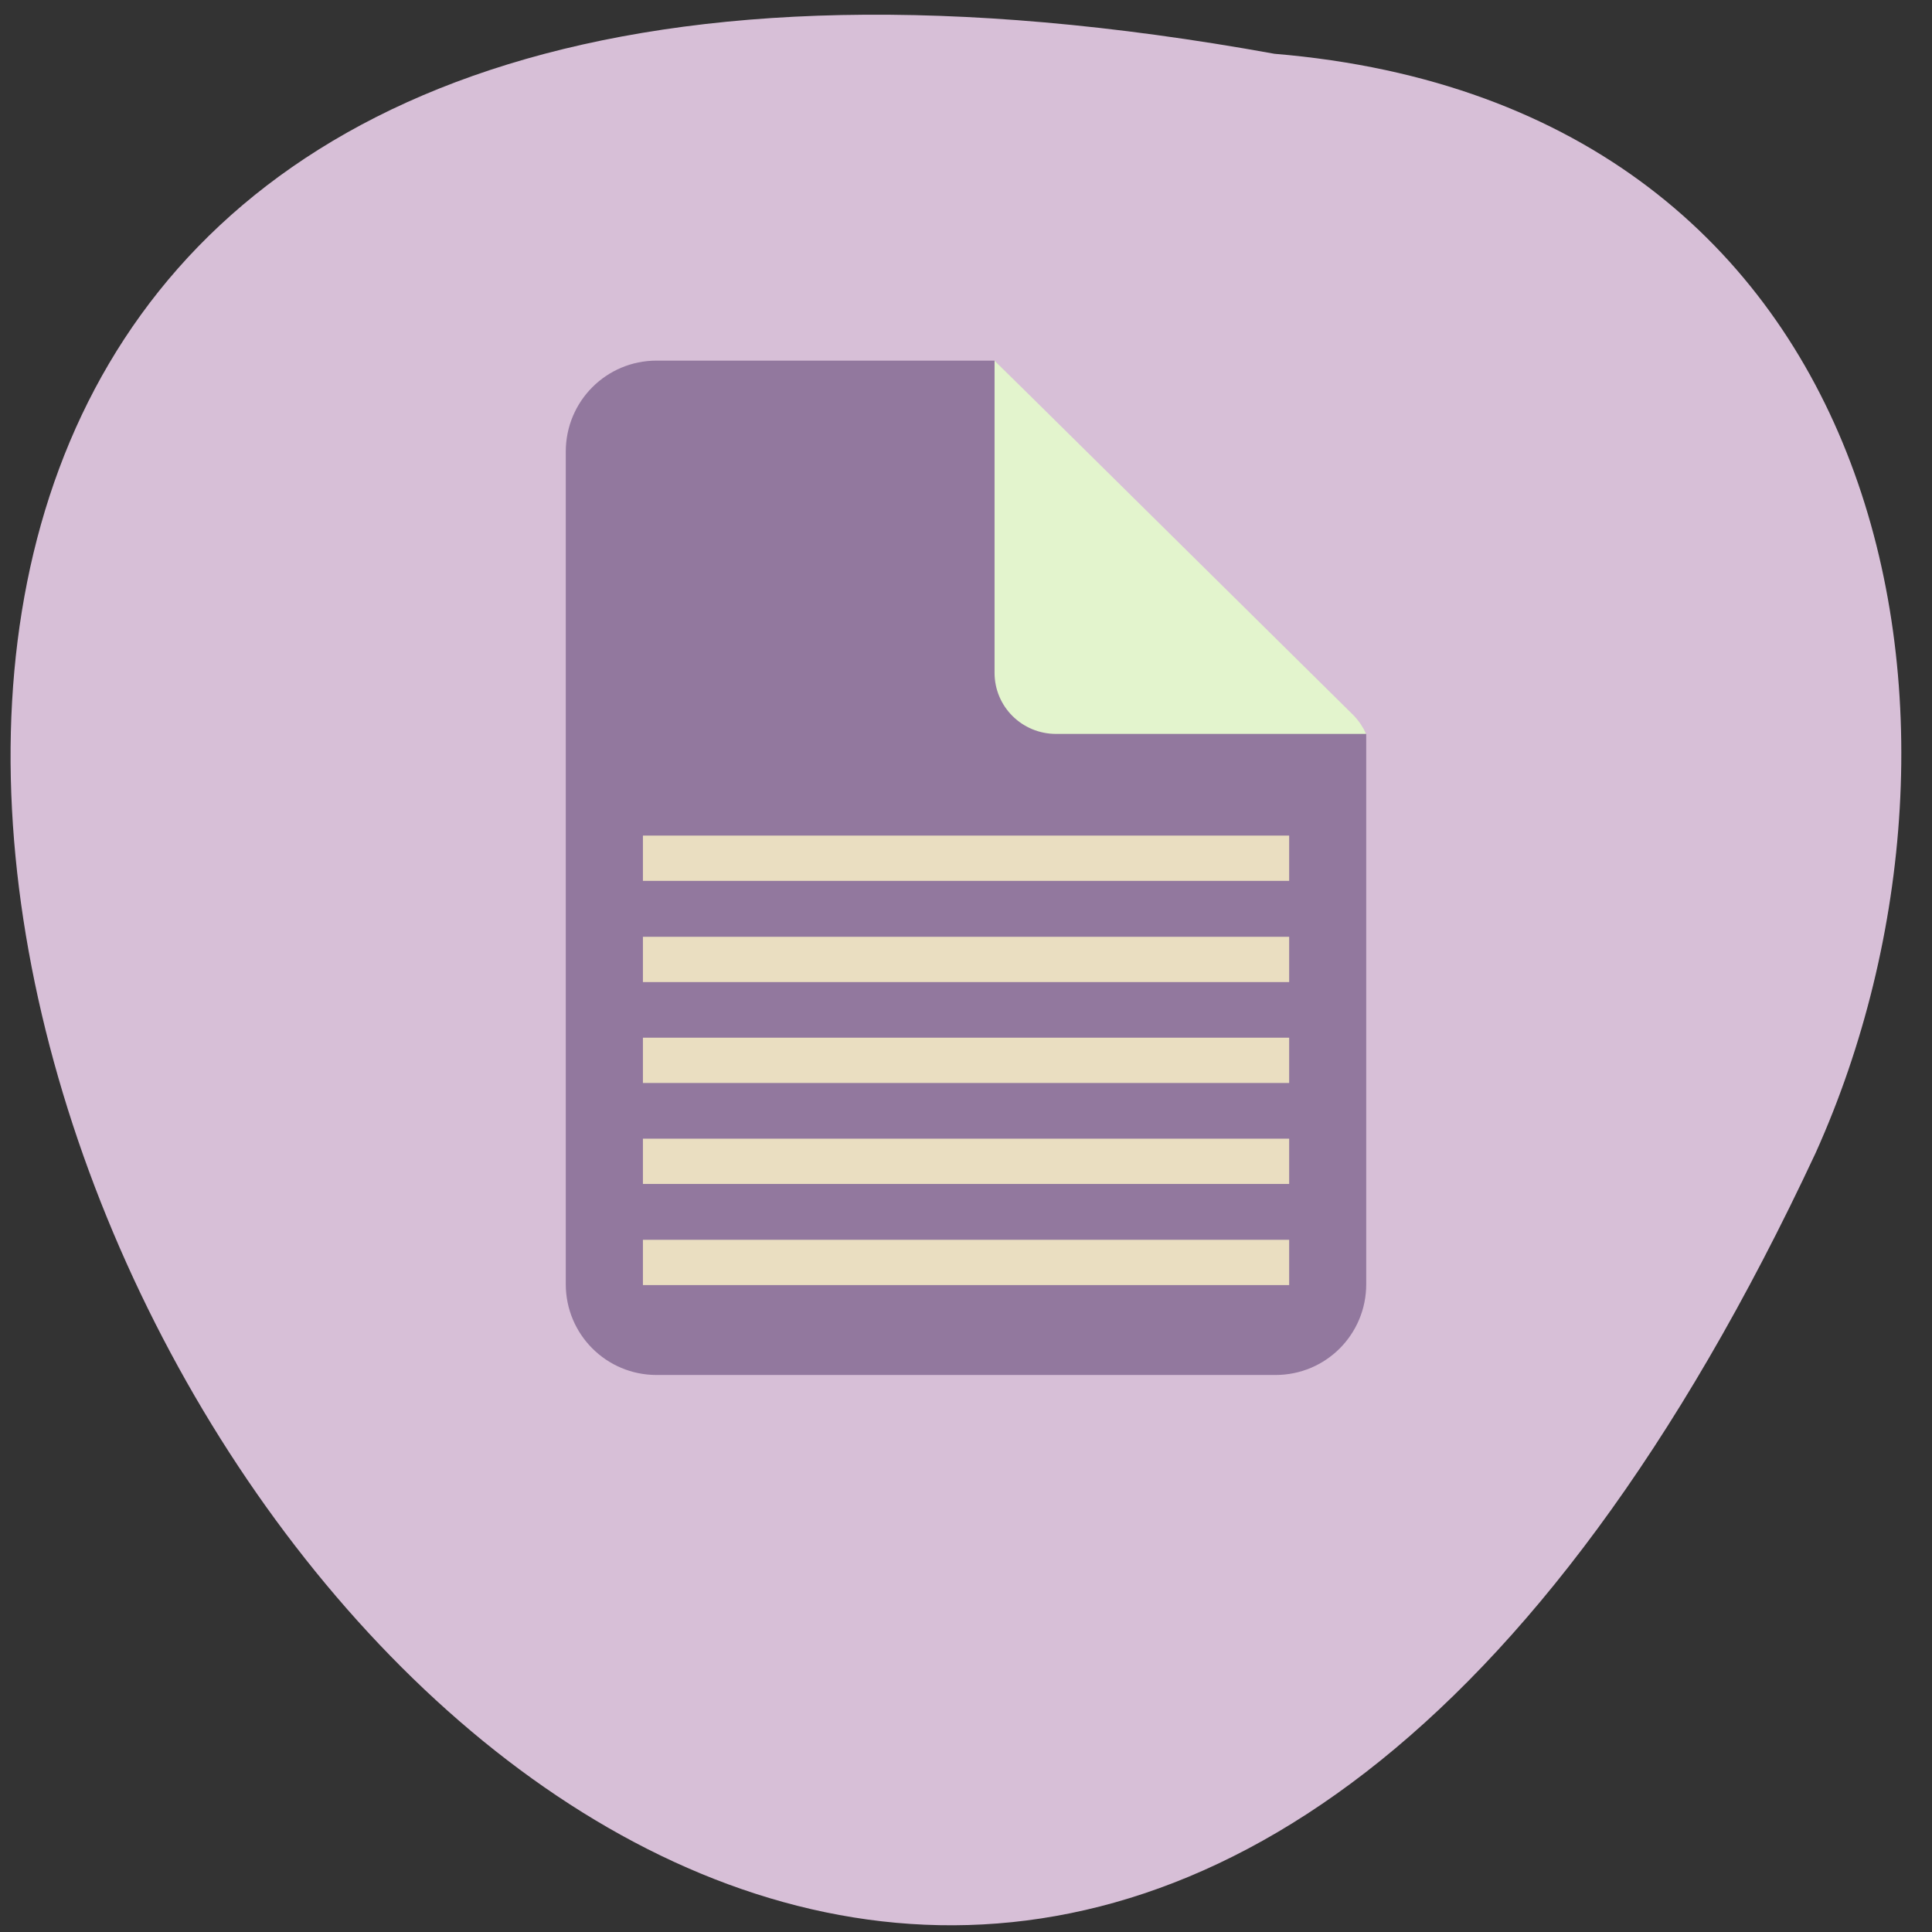 <svg xmlns="http://www.w3.org/2000/svg" viewBox="0 0 32 32"><rect x="0" y="0" width="32" height="32" fill="#333333" stroke="none"/><path d="m 21.11 0.891 c -42.918 -7.773 -9.512 57.77 8.965 18.2 c 3.18 -7.07 1.344 -17.34 -8.965 -18.2" fill="#d7bfd7"/><path d="m 10.875 5.973 c -0.832 0 -1.504 0.672 -1.504 1.508 v 13.789 c 0 0.832 0.672 1.504 1.504 1.504 h 10.25 c 0.836 0 1.504 -0.672 1.504 -1.504 v -9.113 c -0.023 -0.027 -0.031 -0.059 -0.055 -0.082 l -6.102 -6.102" fill="#92789e"/><path d="m 22.629 12.156 c -0.051 -0.109 -0.121 -0.215 -0.211 -0.309 l -5.945 -5.875 v 5.172 c 0 0.559 0.453 1.012 1.02 1.012" fill="#e3f4cd"/><g fill="none" stroke="#eadec1" stroke-width="6" transform="matrix(0.125 0 0 0.125 -0.02 -101.04)"><path d="m 85.35 975.6 h 85.63"/><path d="m 85.35 962.2 h 85.63"/><path d="m 85.35 948.82 h 85.63"/><path d="m 85.35 935.45 h 85.63"/><path d="m 85.35 922.04 h 85.63"/></g></svg>